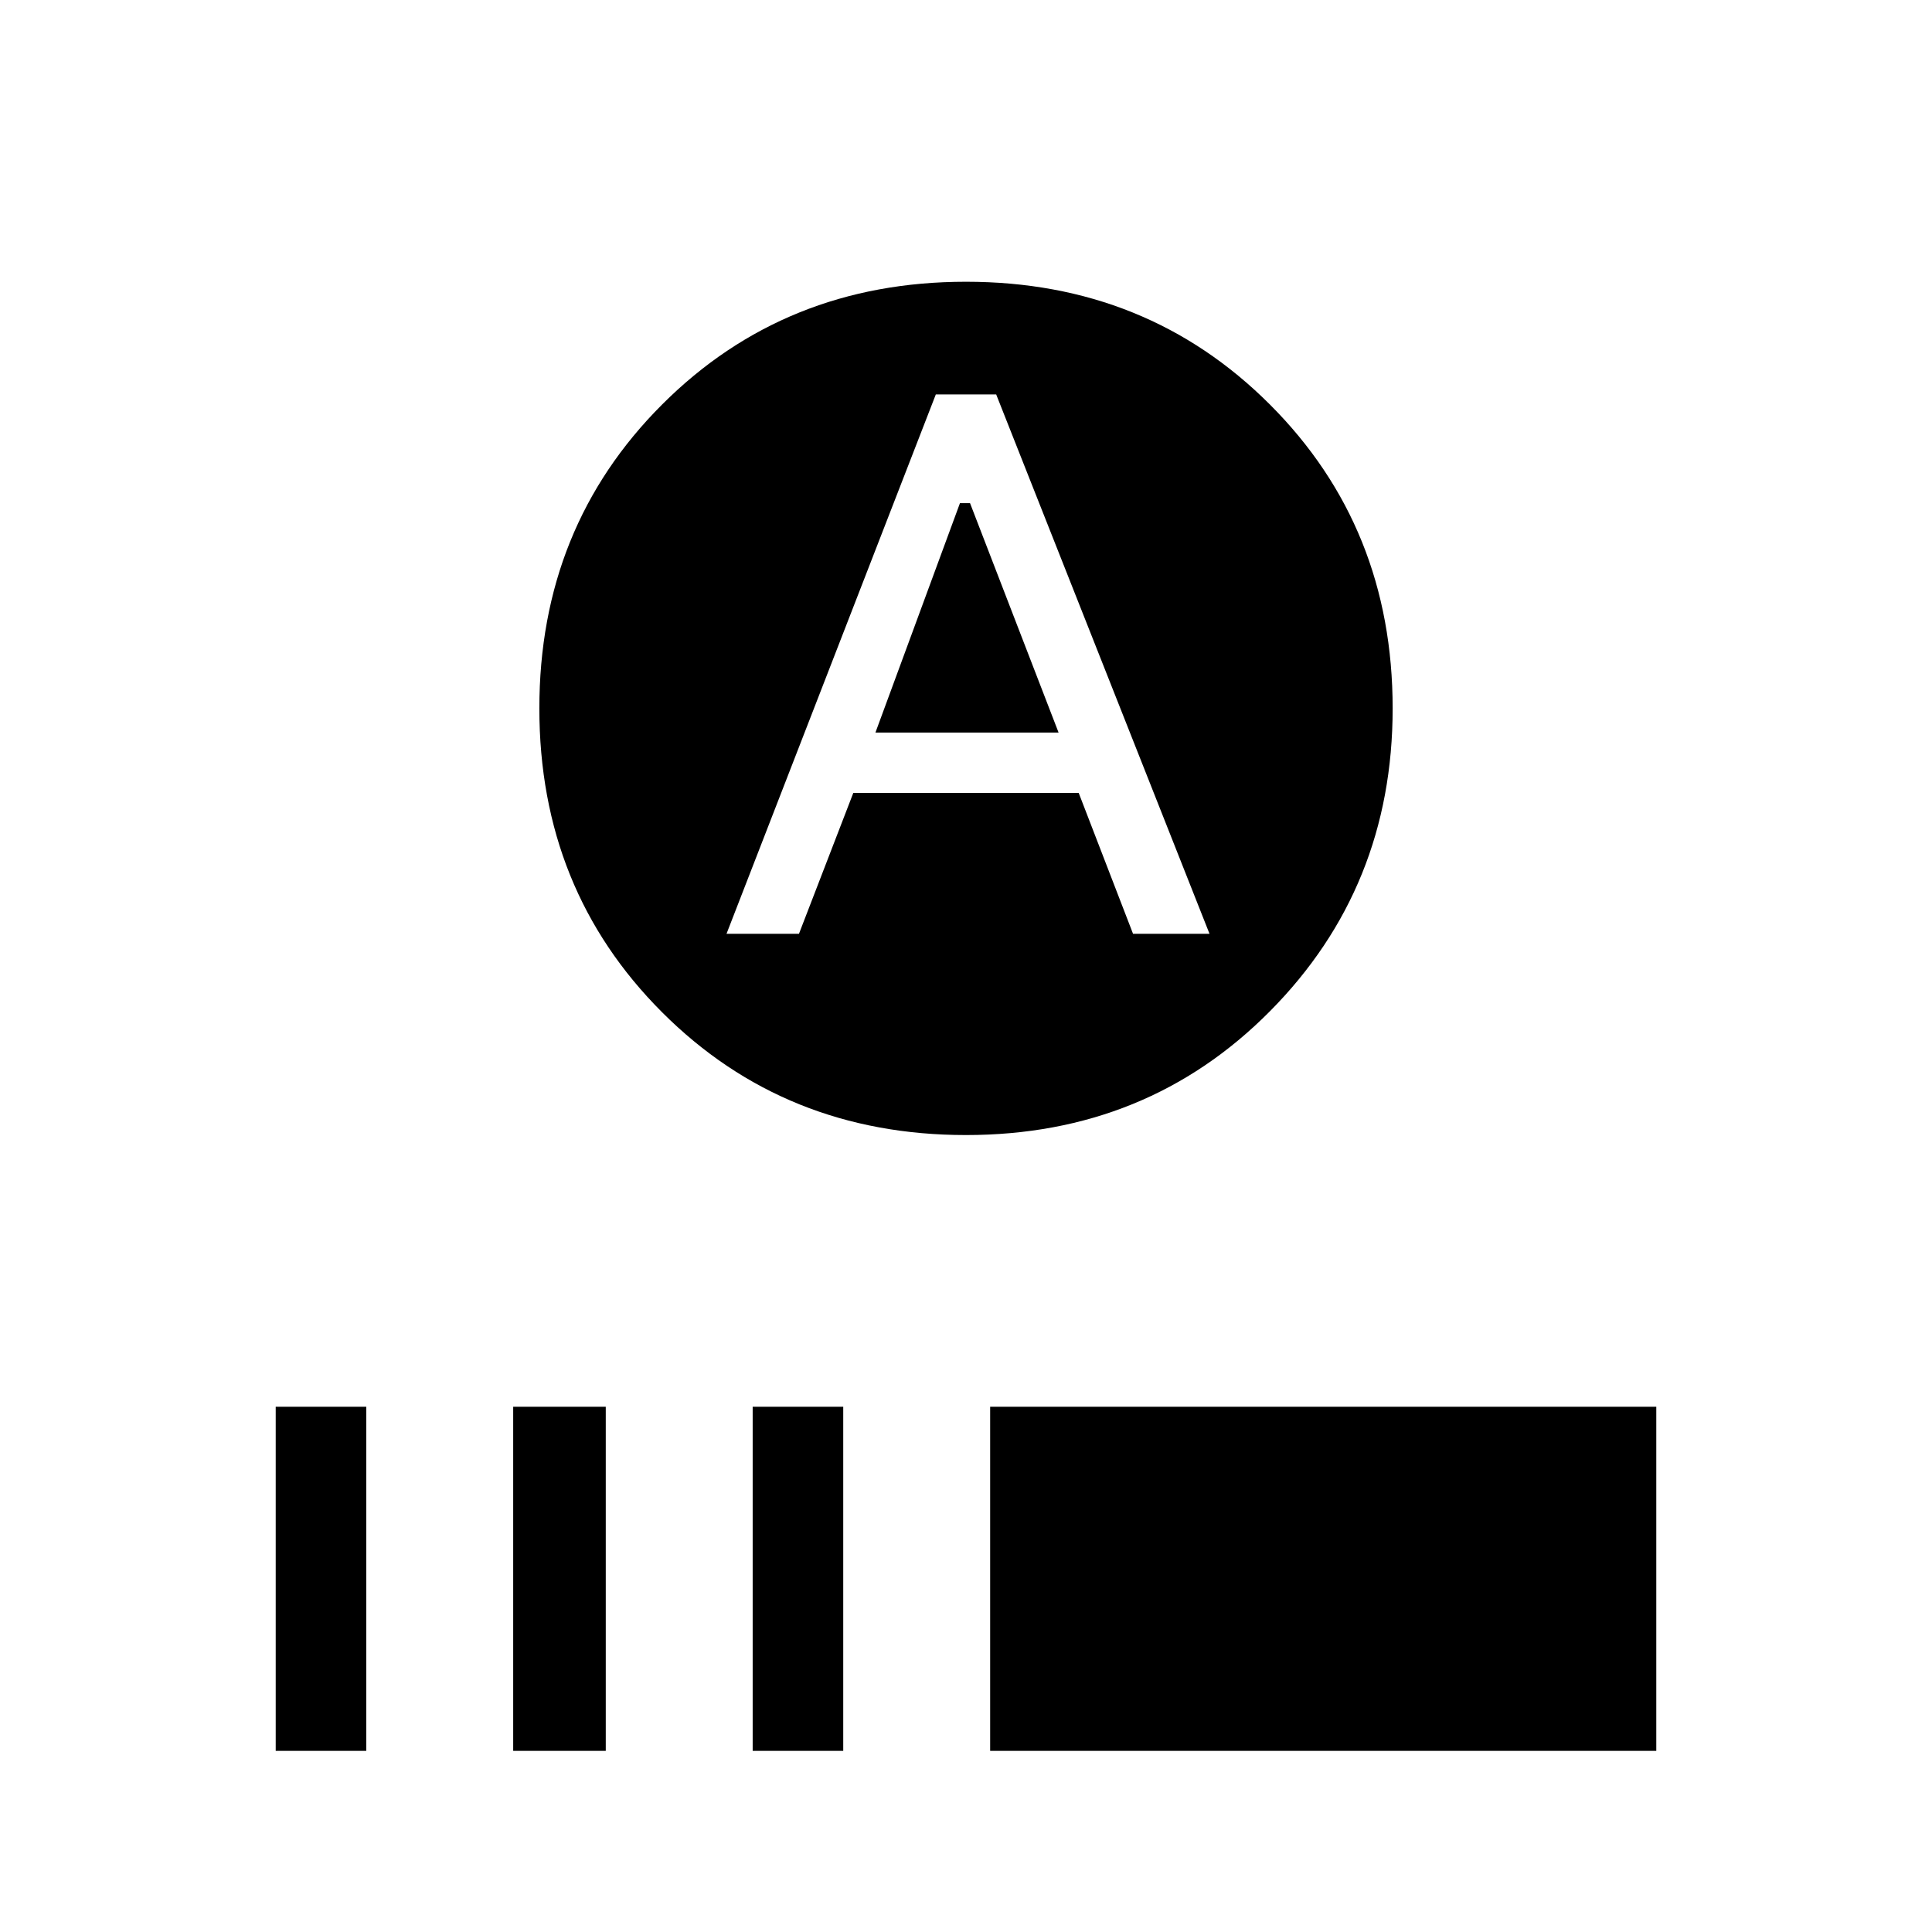 <svg xmlns="http://www.w3.org/2000/svg" width="48" height="48" viewBox="0 0 48 48"><path d="m21.75 18.2 2.1-5.7h.25l2.2 5.7Zm2.25 10q-4.5 0-7.55-3.05T13.4 17.6q0-4.5 3.05-7.55T24 7q4.5 0 7.55 3.05t3.05 7.55q0 4.45-3.05 7.525T24 28.2Zm-5.95-5h1.8l1.35-3.5h5.6l1.35 3.5h1.9l-5.3-13.4h-1.5ZM6.85 43.5v-8.55H9.1v8.55Zm5.9 0v-8.55h2.3v8.55Zm5.95 0v-8.55h2.25v8.55Zm5.9 0v-8.55h16.55v8.55Z"/></svg>